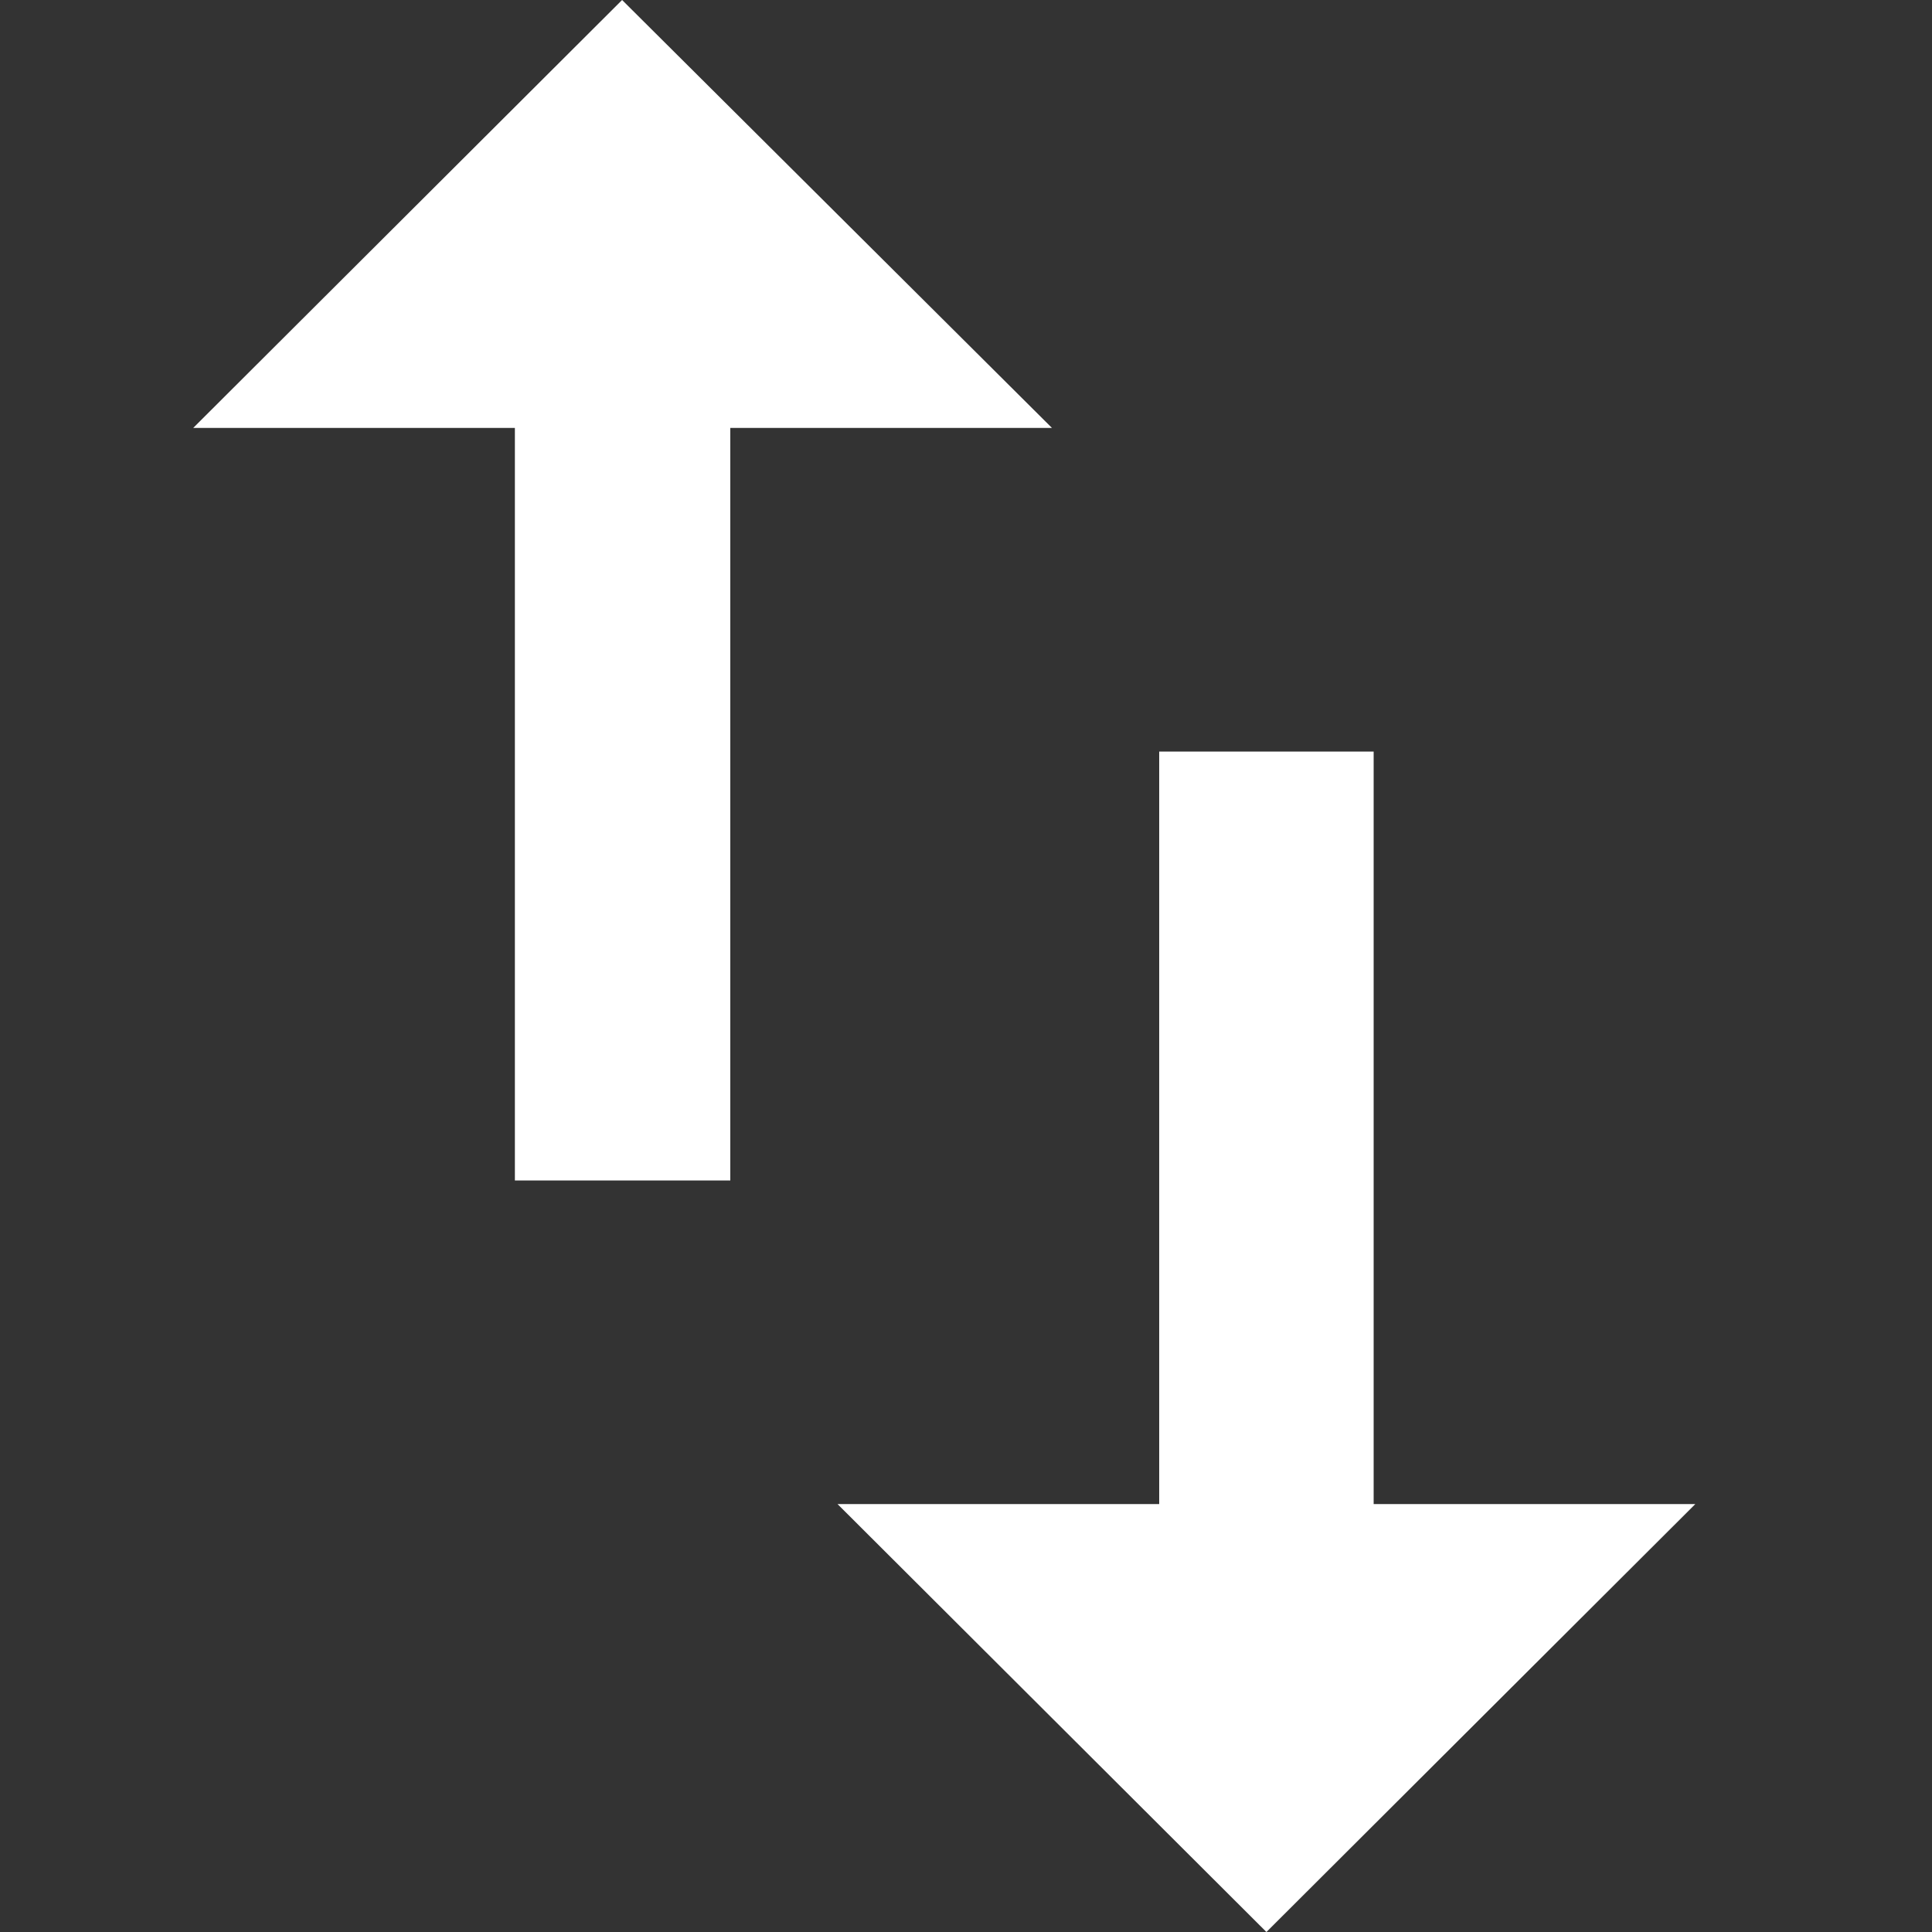 <svg id="Layer_1" data-name="Layer 1" xmlns="http://www.w3.org/2000/svg" viewBox="0 0 20 20"><rect x="0" y="0" width="20" height="20" fill="#333333" stroke="none"/><defs><style>.cls-1{fill:#fff;}</style></defs><title>icons white</title><path class="cls-1" d="M14.22,15.57V7.78H12v7.79H8.67L13.11,20l4.44-4.43ZM6.44,0,2,4.43H5.33v7.79H7.56V4.43h3.33Z"/></svg>